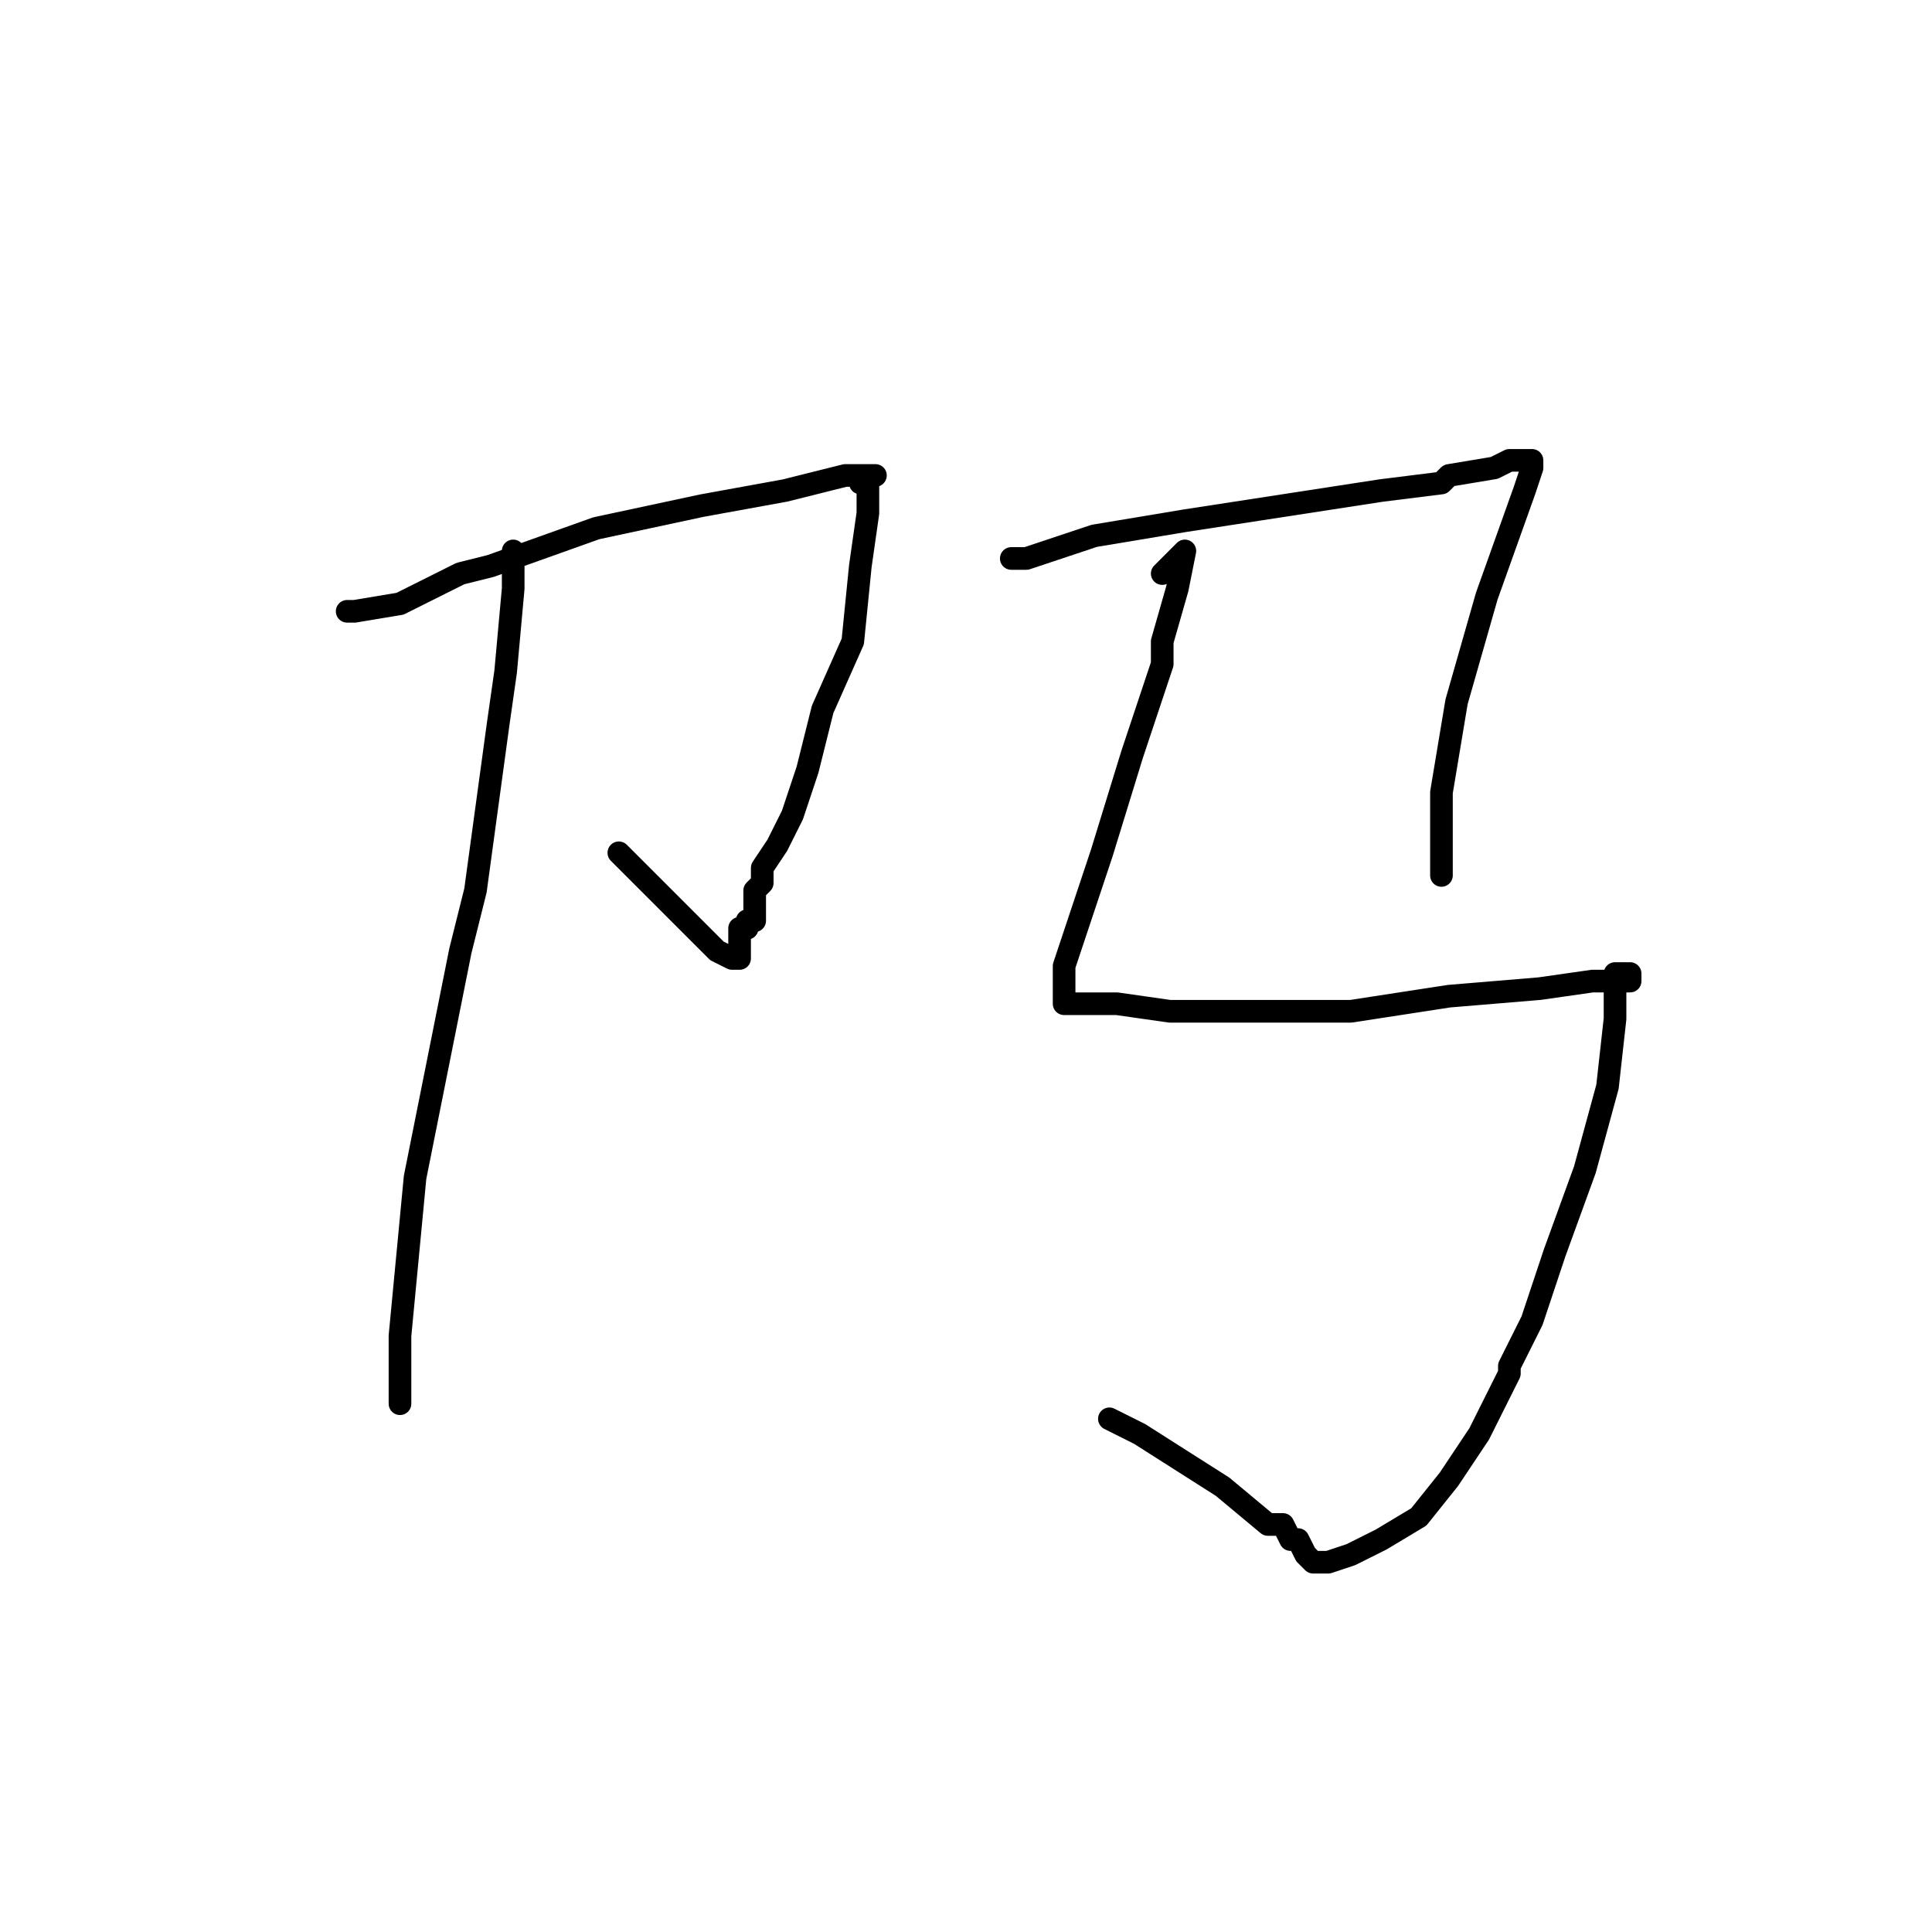 <?xml version="1.0" standalone="no"?>
    <svg width="256" height="256" xmlns="http://www.w3.org/2000/svg" version="1.1">
    <polyline stroke="black" stroke-width="3" stroke-linecap="round" fill="transparent" stroke-linejoin="round" points="47 81 46 81 47 81 53 80 61 76 65 75 79 70 93 67 104 65 112 63 116 63 115 63 114 63 114 64 115 64 115 68 114 75 113 85 109 94 107 102 105 108 103 112 101 115 101 117 100 118 100 119 100 120 100 121 100 122 99 122 99 123 98 123 98 124 98 125 98 126 98 127 97 127 95 126 91 122 86 117 84 115 82 113 82 113 " />
        <polyline stroke="black" stroke-width="3" stroke-linecap="round" fill="transparent" stroke-linejoin="round" points="68 76 68 74 68 73 68 78 67 89 66 96 63 118 61 126 55 156 53 177 53 186 53 186 " />
        <polyline stroke="black" stroke-width="3" stroke-linecap="round" fill="transparent" stroke-linejoin="round" points="136 74 134 74 136 74 145 71 157 69 170 67 183 65 191 64 192 63 198 62 200 61 201 61 202 61 203 61 203 62 202 65 197 79 193 93 191 105 191 112 191 116 191 116 " />
        <polyline stroke="black" stroke-width="3" stroke-linecap="round" fill="transparent" stroke-linejoin="round" points="154 76 155 75 156 74 157 73 156 78 154 85 154 88 150 100 146 113 143 122 141 128 141 132 141 133 143 133 144 133 148 133 155 134 159 134 162 134 179 134 192 132 204 131 211 130 215 130 216 130 216 129 214 129 214 130 214 135 213 144 210 155 206 166 203 175 200 181 200 182 197 188 196 190 192 196 188 201 183 204 179 206 176 207 174 207 173 206 172 204 171 204 170 202 168 202 162 197 151 190 147 188 147 188 " />
        </svg>